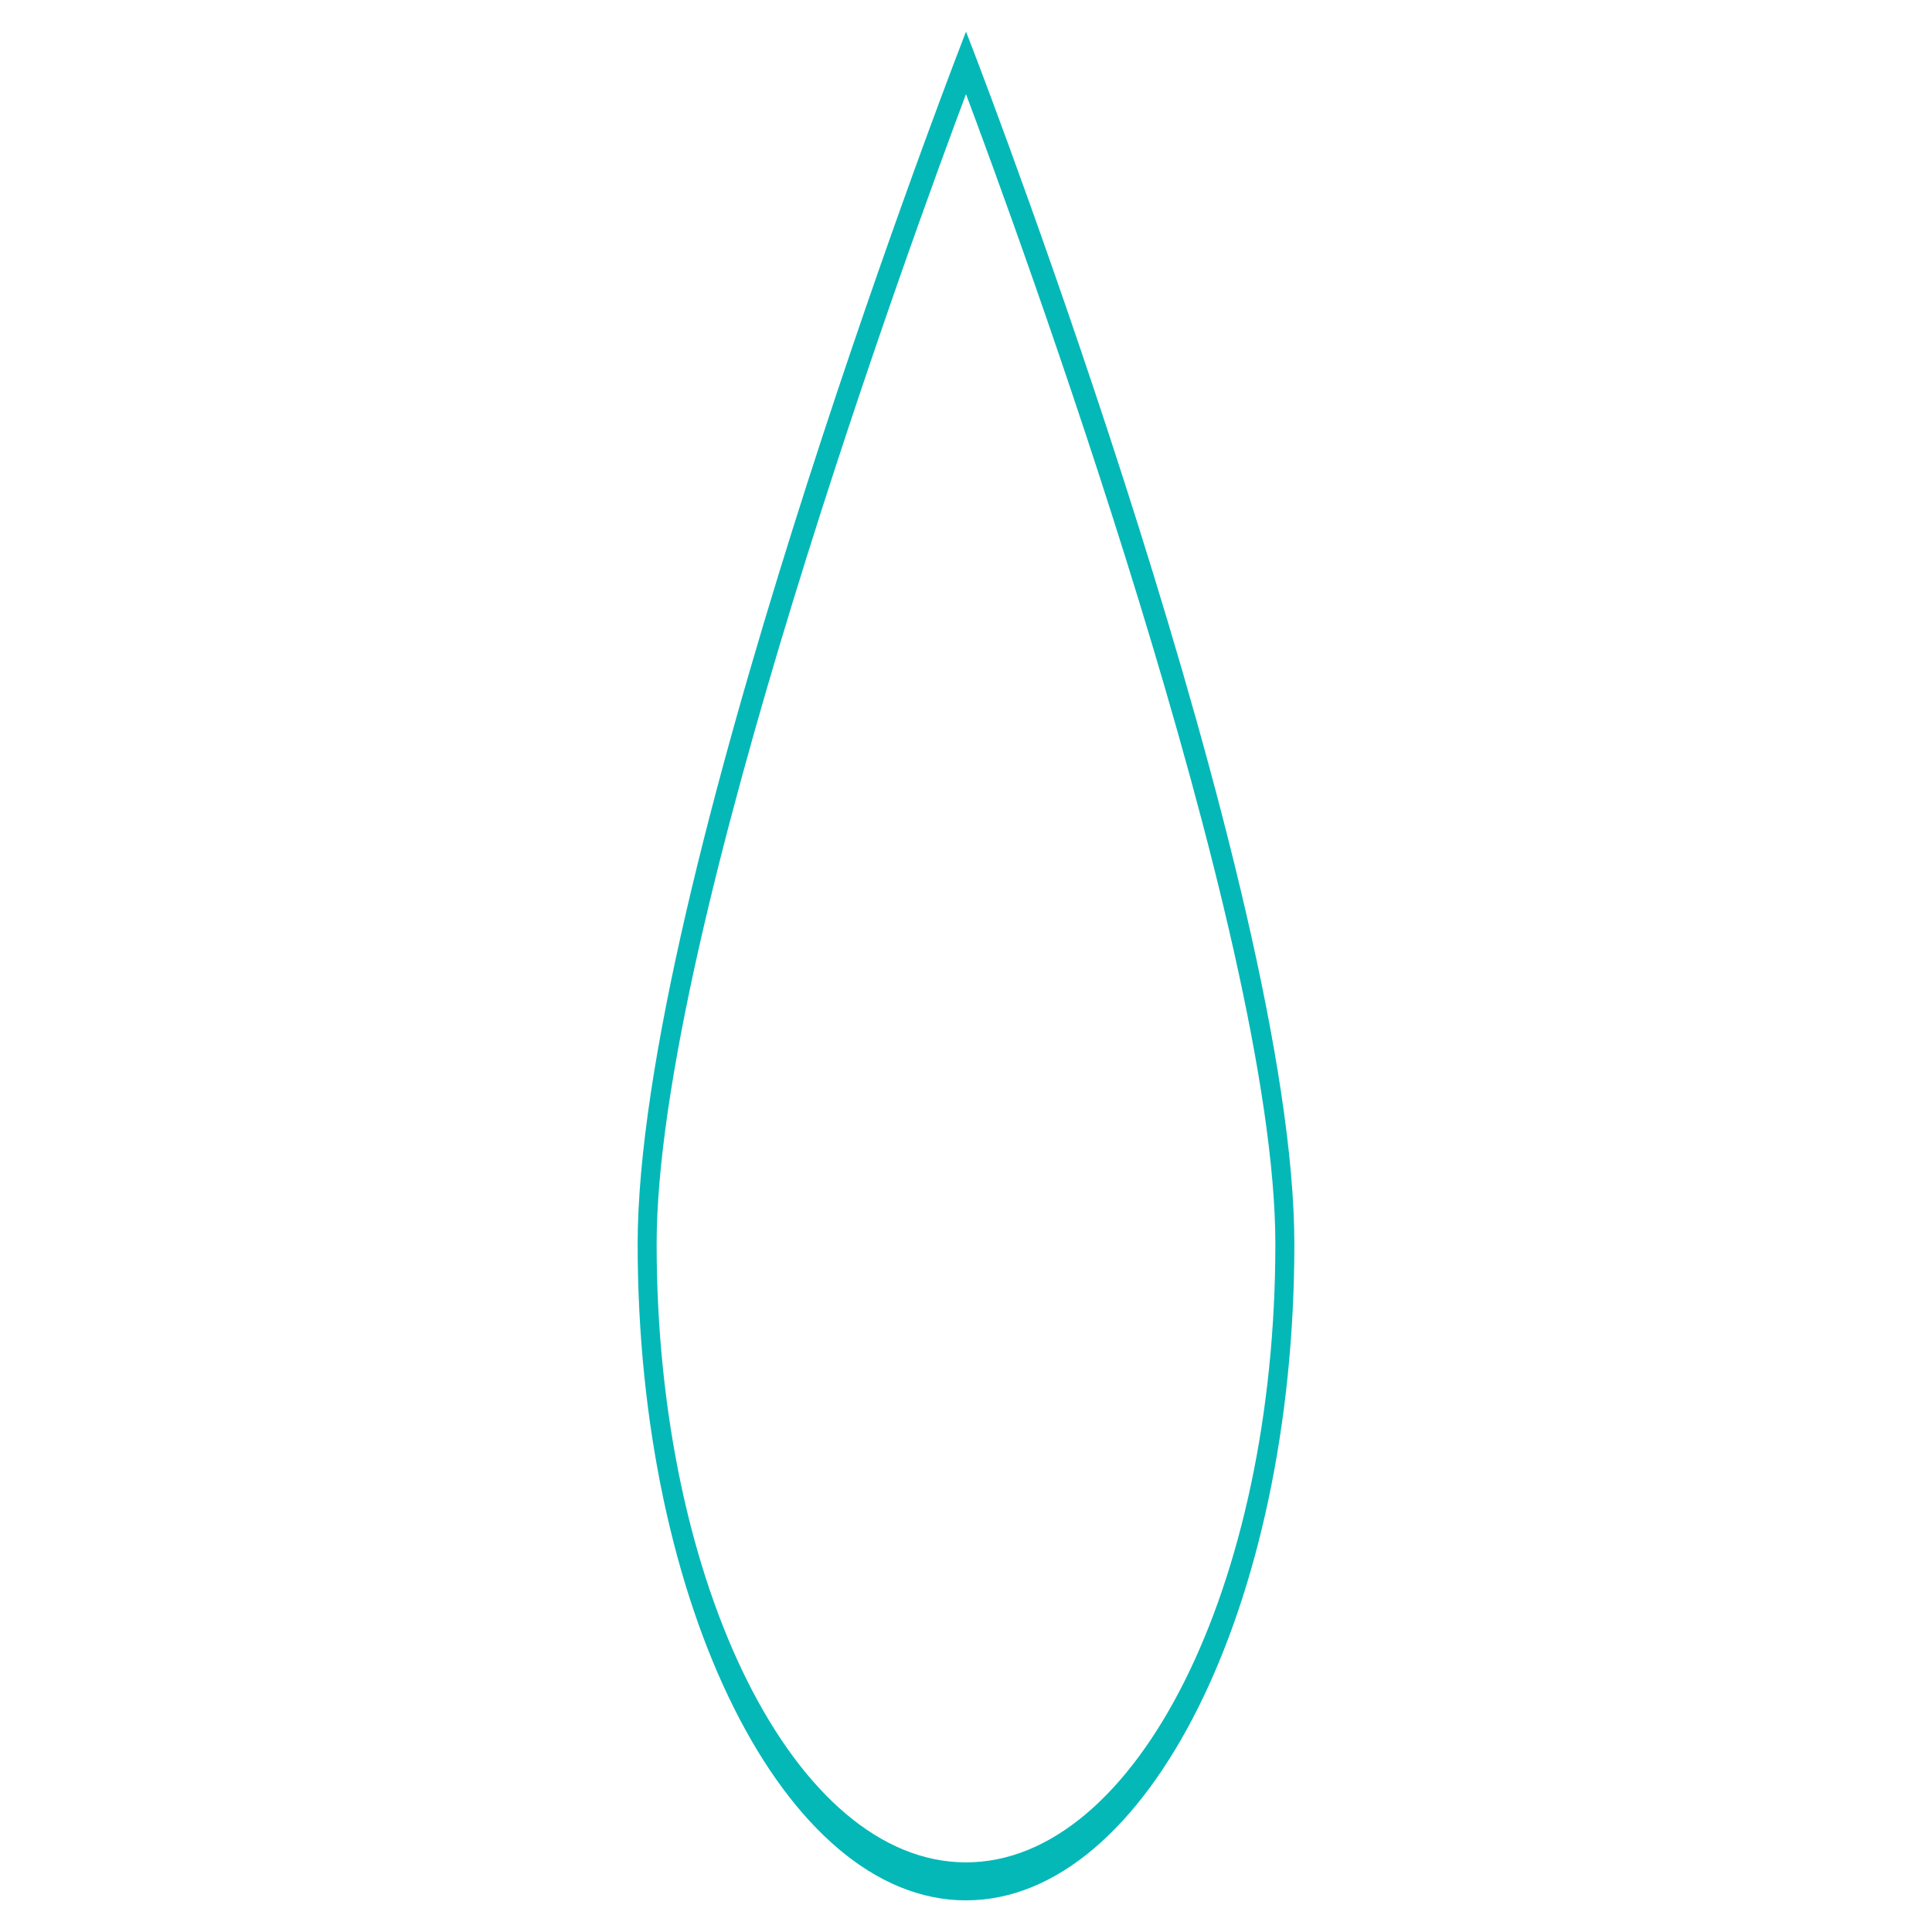 <svg xmlns="http://www.w3.org/2000/svg" xmlns:xlink="http://www.w3.org/1999/xlink" version="1.1" width="275.785" height="275.785" style="" xml:space="preserve"><rect id="backgroundrect" width="100%" height="100%" x="0" y="0" fill="none" stroke="none"/>
















<g class="currentLayer" style=""><title>Layer 1</title><g id="svg_1" class="selected" fill="#04b8b8" fill-opacity="1">
	<g id="svg_2" fill="#04b8b8" fill-opacity="1">
		<path d="M137.893,271.269 c25.843,0 46.87,-42.027 46.87,-93.689 c0,-50.595 -43.927,-165.424 -45.796,-170.285 L137.893,4.516 l-1.074,2.797 c-1.867,4.854 -45.797,119.691 -45.797,170.276 C91.022,229.242 112.049,271.269 137.893,271.269 zM137.893,13.437 c6.859,18.276 44.159,119.641 44.159,164.143 c0,48.662 -19.815,88.266 -44.159,88.266 c-24.349,0 -44.16,-39.604 -44.16,-88.266 C93.733,133.078 131.031,31.713 137.893,13.437 z" id="svg_3" fill="#04b8b8" fill-opacity="1"/>
	</g>
</g><g id="svg_4">
</g><g id="svg_5">
</g><g id="svg_6">
</g><g id="svg_7">
</g><g id="svg_8">
</g><g id="svg_9">
</g><g id="svg_10">
</g><g id="svg_11">
</g><g id="svg_12">
</g><g id="svg_13">
</g><g id="svg_14">
</g><g id="svg_15">
</g><g id="svg_16">
</g><g id="svg_17">
</g><g id="svg_18">
</g></g></svg>